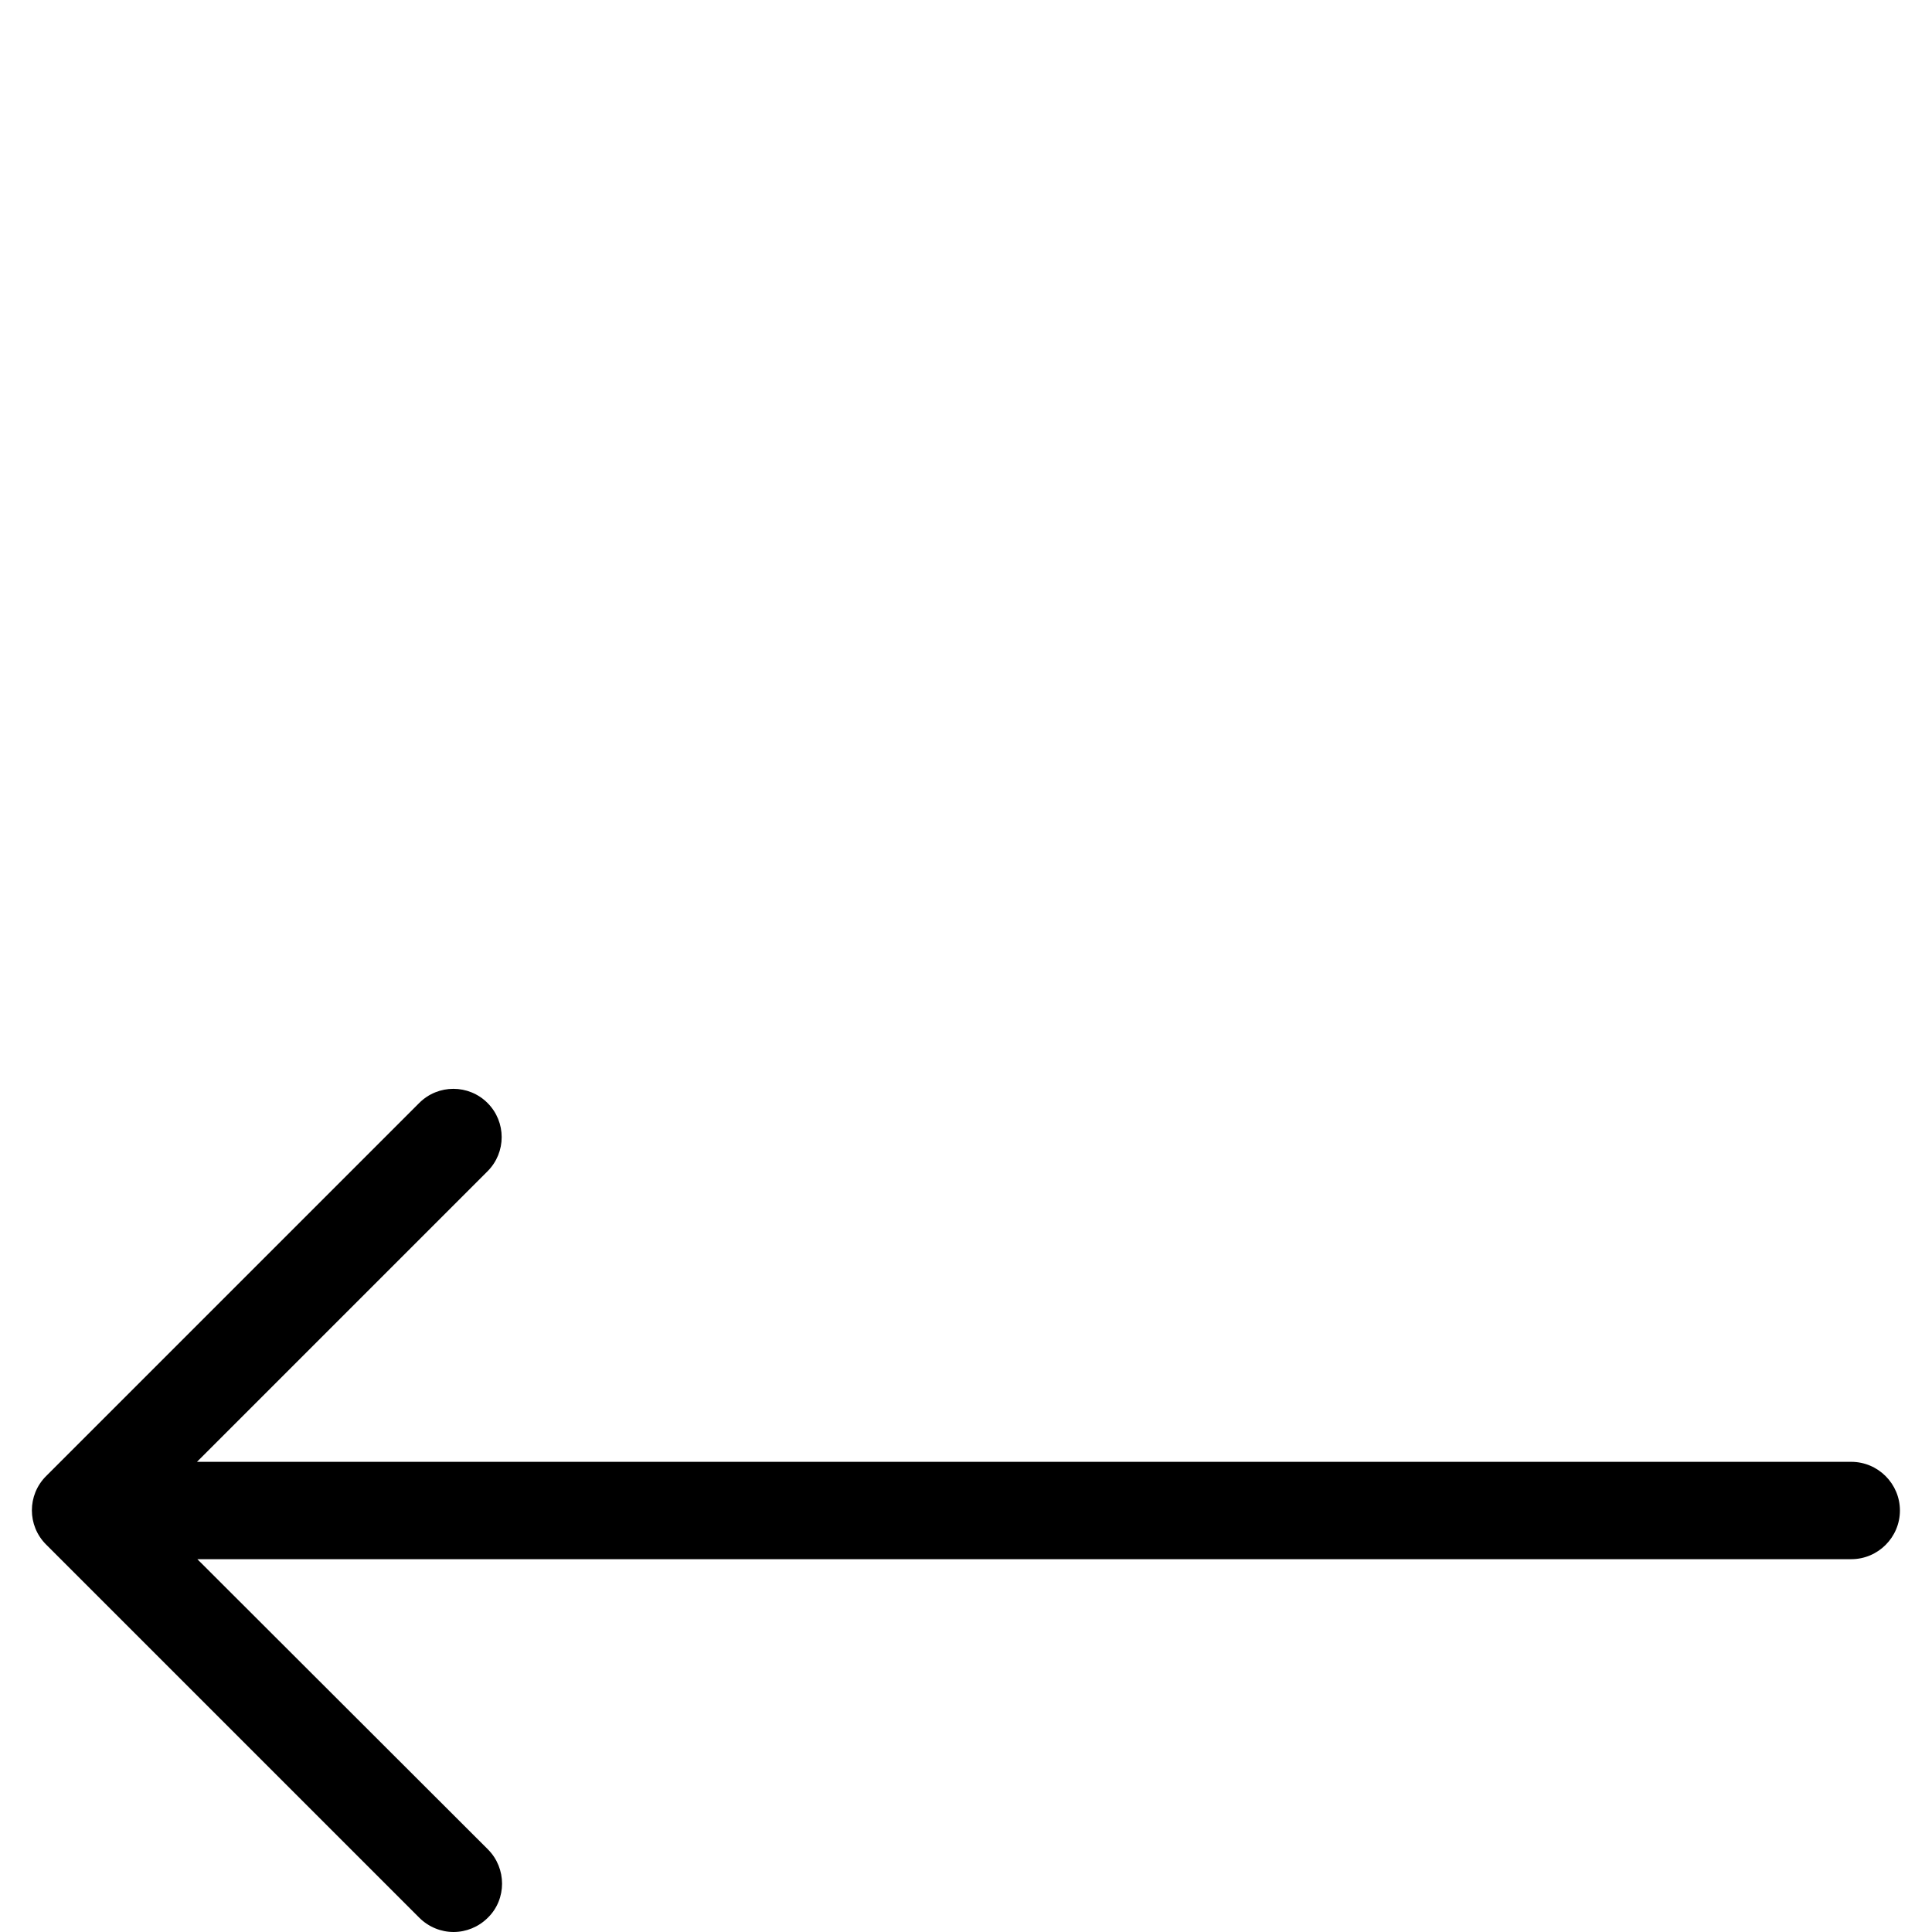 


<svg version="1.1" class="svg-icon arrow-left" xmlns="http://www.w3.org/2000/svg" xmlns:xlink="http://www.w3.org/1999/xlink" x="0px" y="0px" viewBox="0 0 512 512" style="enable-background:new 0 0 512 512;" xml:space="preserve">
<g>
	<g>
		<path class="st0" d="M129.3,490.1l-77-76.9h438.3c7.1,0,12.9-5.8,12.9-12.9s-5.8-12.9-12.9-12.9H52.2l77-77c5-5,5-13.1,0-18.1
			c-5-5-13.1-5-18.1,0l-98.9,98.9c-5,5-5,13.1,0,18.1l98.9,98.9c2.5,2.5,5.8,3.8,9.1,3.8s6.6-1.3,9.1-3.8
			C134.3,503.3,134.3,495.1,129.3,490.1z"></path>
	</g>
</g>
</svg>